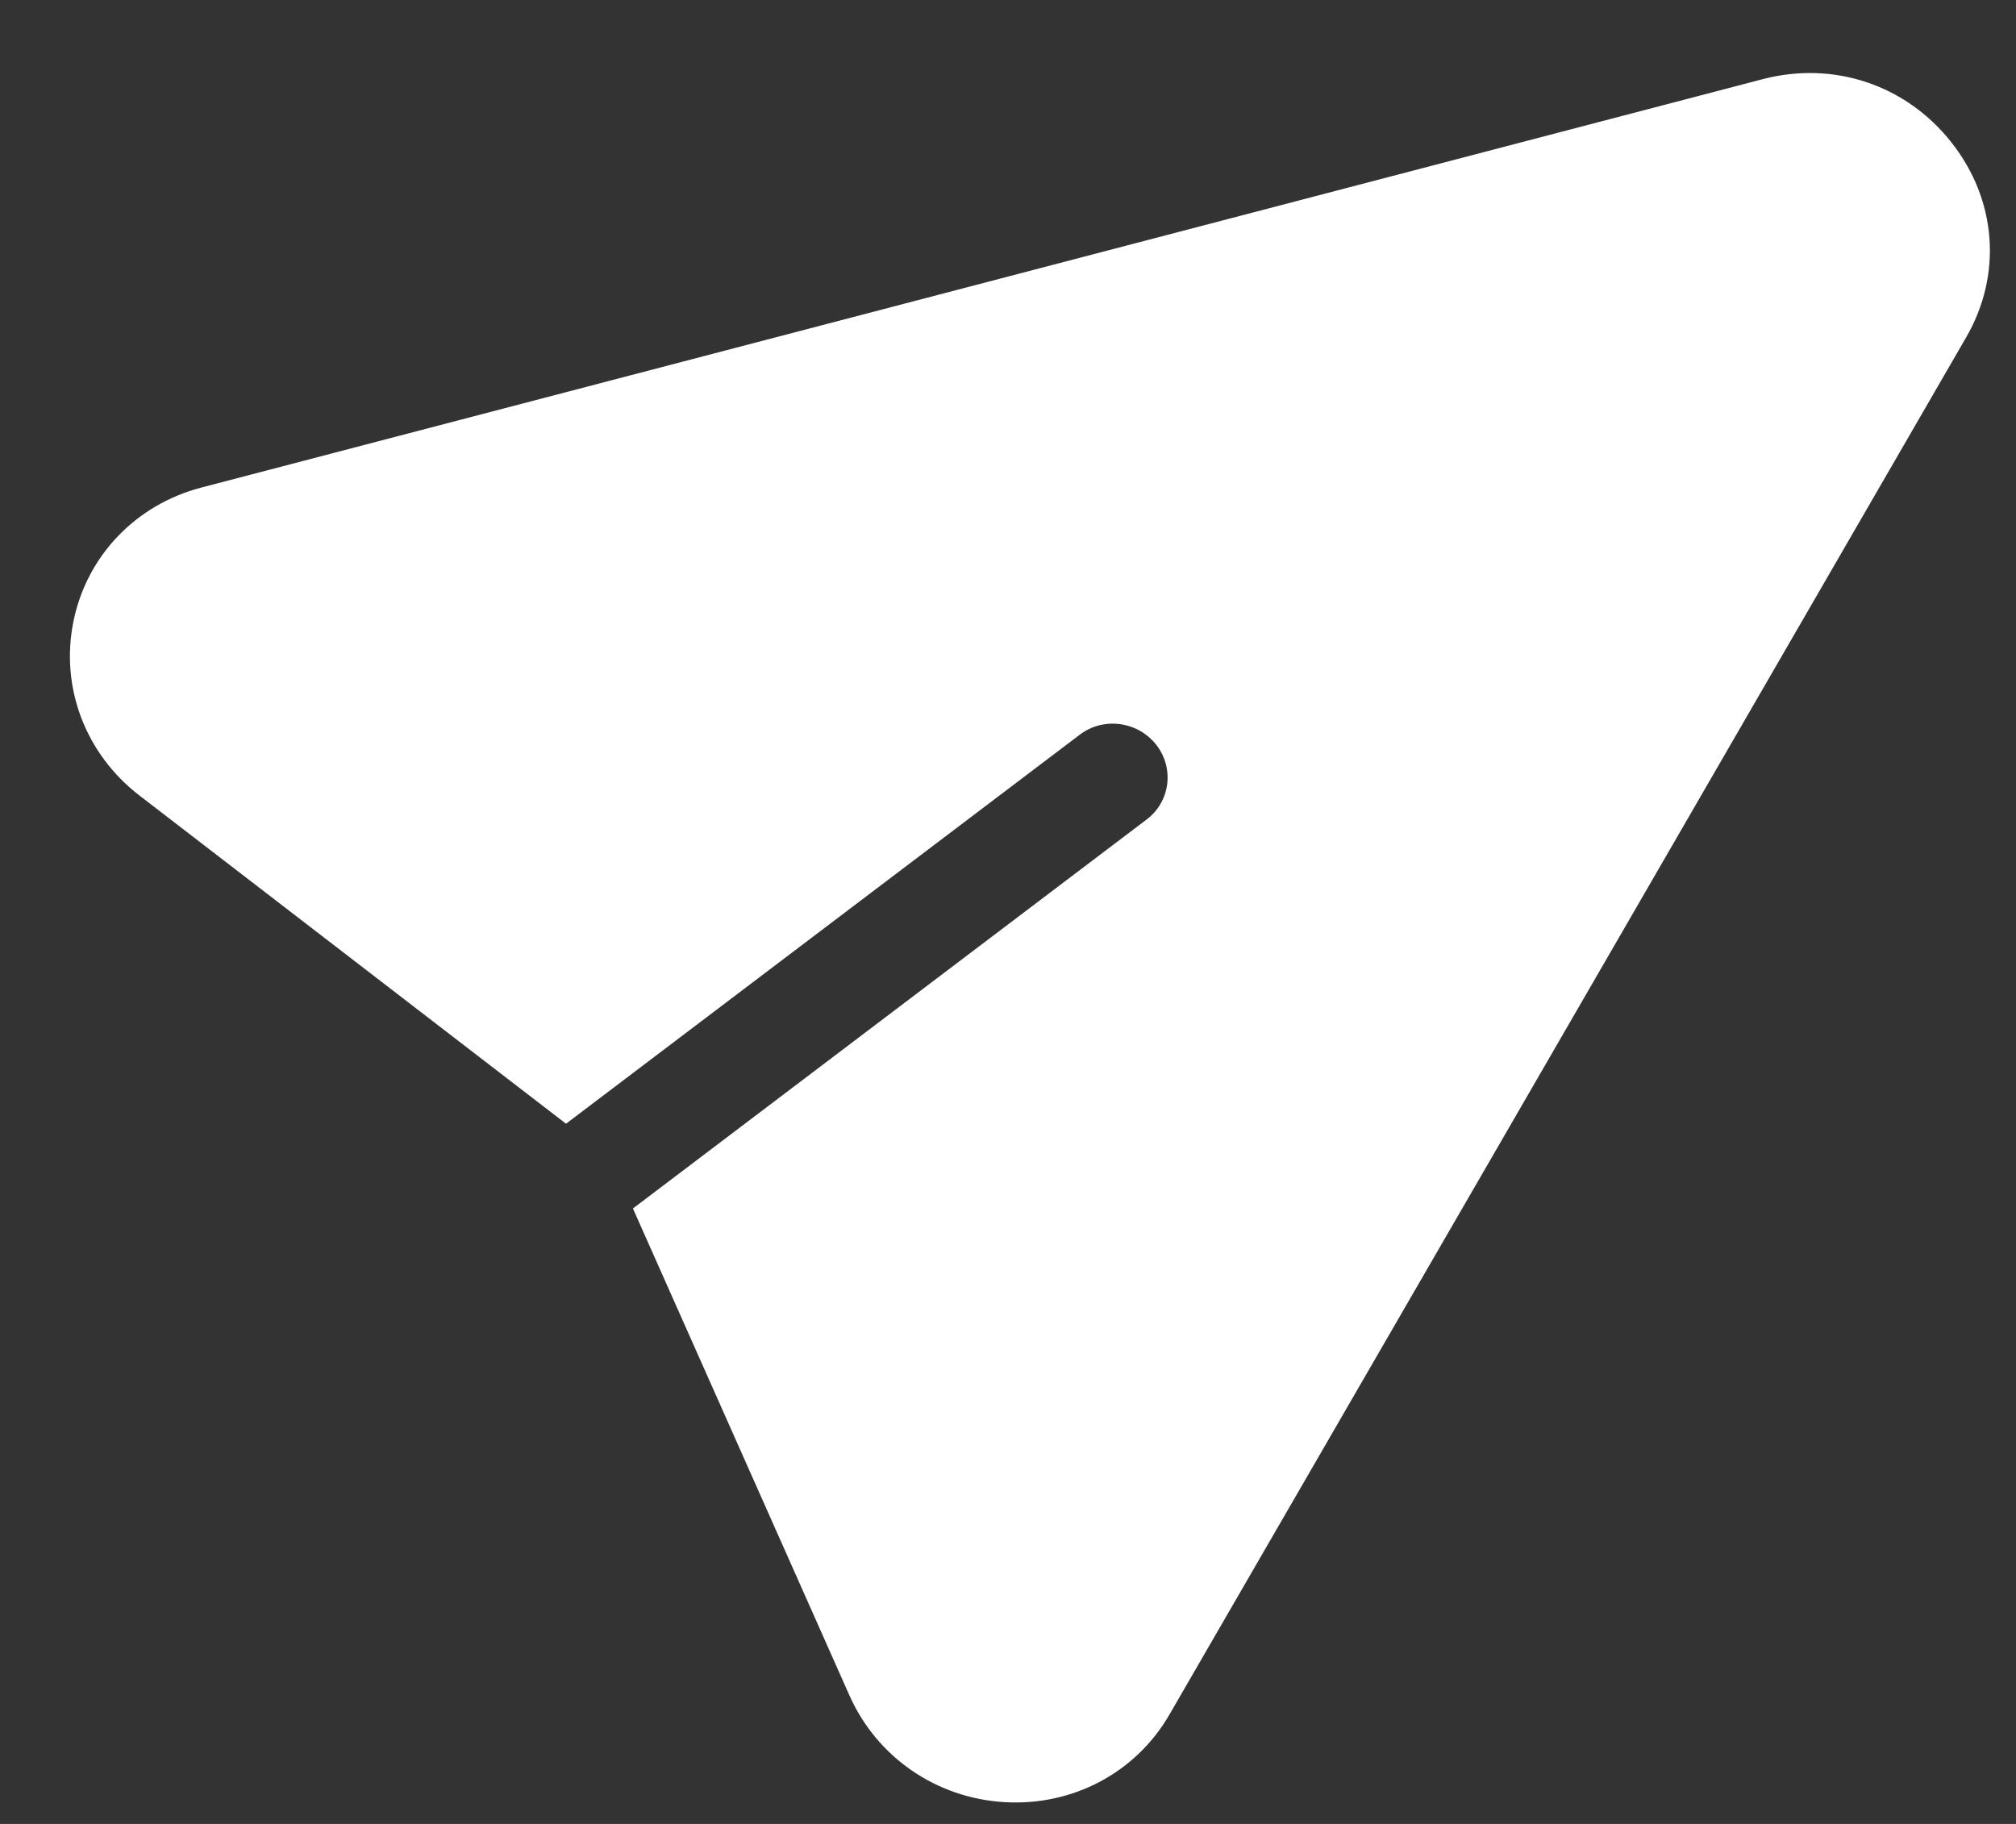 <svg width="21" height="19" viewBox="0 0 21 19" fill="none" xmlns="http://www.w3.org/2000/svg">
<rect x="0" y="0" width="21" height="19" fill="#333333" stroke="none"/>
<path d="M18.36 0.825L2.097 5.079C1.412 5.258 0.901 5.794 0.764 6.478C0.627 7.162 0.891 7.856 1.454 8.288L5.896 11.706L11.248 7.653C11.495 7.466 11.85 7.513 12.043 7.757C12.235 8.001 12.191 8.35 11.945 8.536L6.593 12.589L8.849 17.663C9.135 18.305 9.753 18.731 10.463 18.773C11.175 18.816 11.832 18.465 12.181 17.862L20.481 3.514C20.859 2.861 20.8 2.082 20.327 1.483C19.854 0.883 19.1 0.631 18.36 0.825Z" fill="white"/>
</svg>
